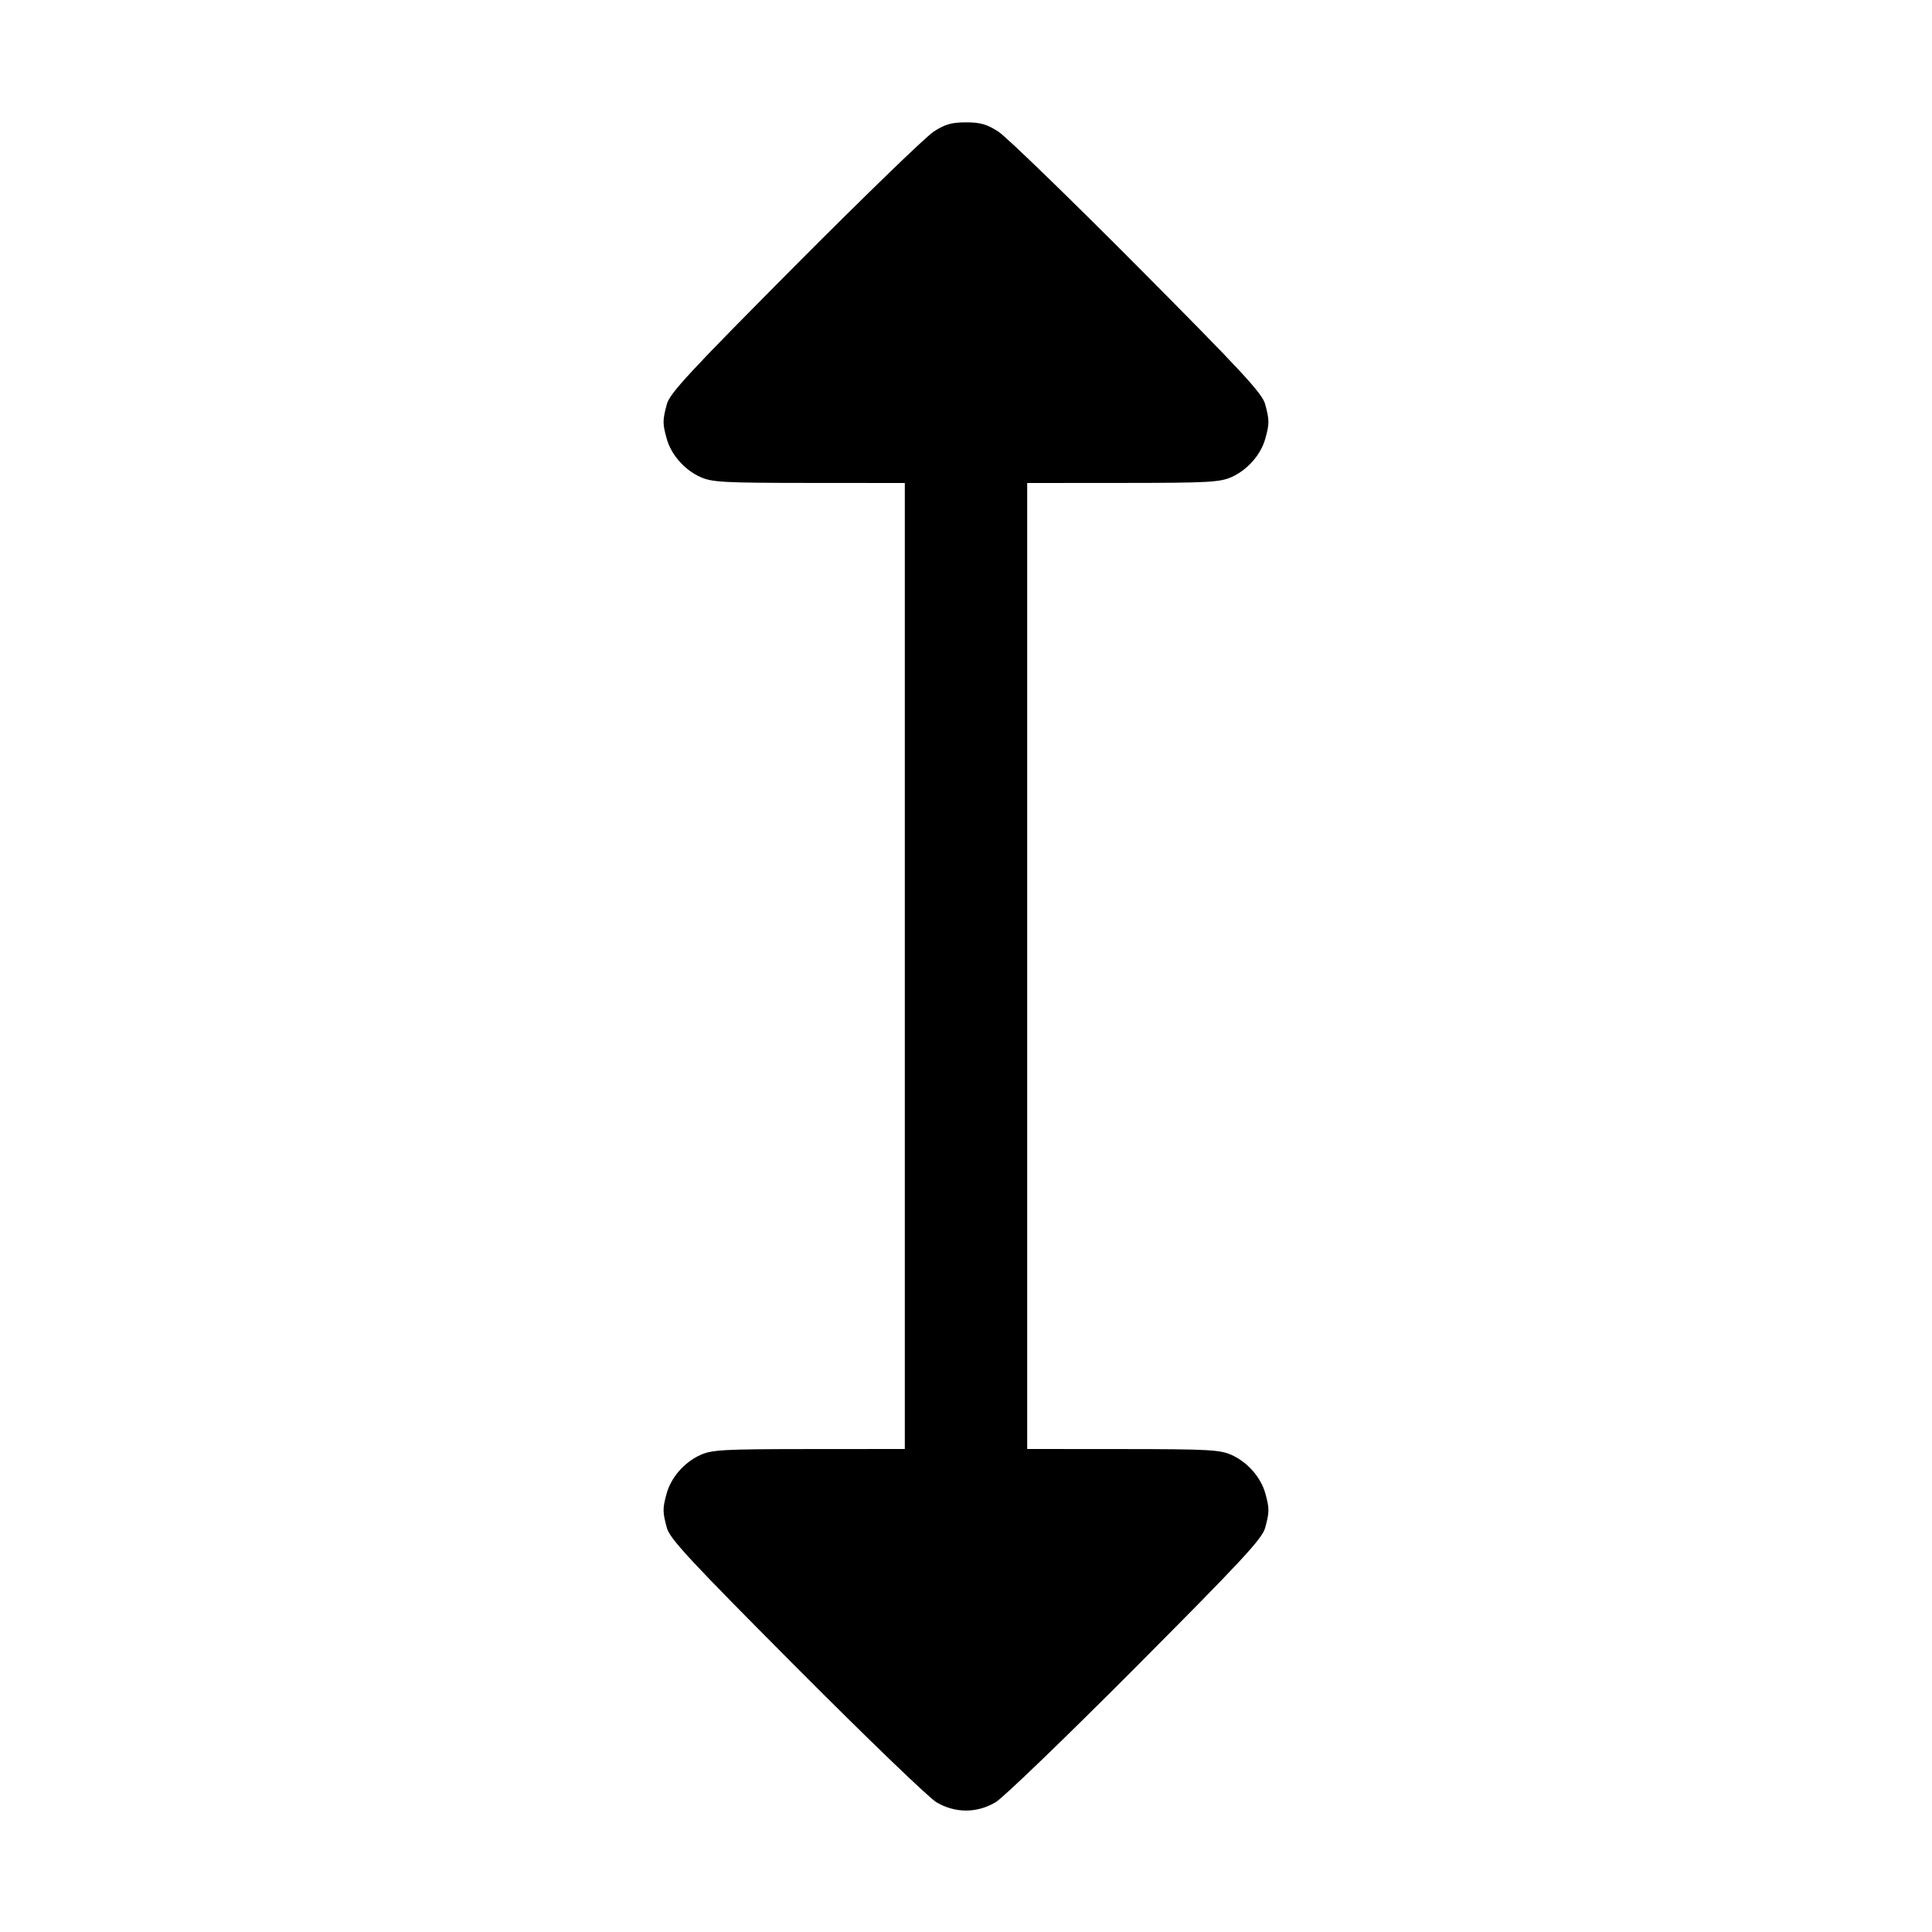 <svg fill="currentColor" viewBox="0 0 256 256" xmlns="http://www.w3.org/2000/svg"><path d="M123.710 17.443 C 122.667 18.119,114.391 26.135,105.320 35.256 C 91.418 49.235,88.754 52.108,88.363 53.547 C 87.788 55.656,87.786 56.129,88.339 58.120 C 88.928 60.243,90.678 62.242,92.782 63.198 C 94.330 63.901,95.808 63.982,107.200 63.991 L 119.893 64.000 119.893 128.000 L 119.893 192.000 107.200 192.009 C 95.808 192.018,94.330 192.099,92.782 192.802 C 90.678 193.758,88.928 195.757,88.339 197.880 C 87.786 199.871,87.788 200.343,88.363 202.453 C 88.754 203.893,91.436 206.780,105.534 220.938 C 114.722 230.166,123.063 238.204,124.068 238.801 C 126.555 240.276,129.445 240.276,131.932 238.801 C 132.937 238.204,141.278 230.166,150.466 220.938 C 164.564 206.780,167.246 203.893,167.637 202.453 C 168.212 200.343,168.214 199.871,167.661 197.880 C 167.072 195.757,165.322 193.758,163.218 192.802 C 161.670 192.099,160.192 192.018,148.800 192.009 L 136.107 192.000 136.107 128.000 L 136.107 64.000 148.800 63.991 C 160.192 63.982,161.670 63.901,163.218 63.198 C 165.322 62.242,167.072 60.243,167.661 58.120 C 168.214 56.129,168.212 55.656,167.637 53.547 C 167.246 52.108,164.582 49.235,150.680 35.256 C 141.609 26.135,133.333 18.119,132.290 17.443 C 130.773 16.460,129.914 16.213,128.000 16.213 C 126.086 16.213,125.227 16.460,123.710 17.443 " stroke="none" fill-rule="evenodd"></path></svg>
